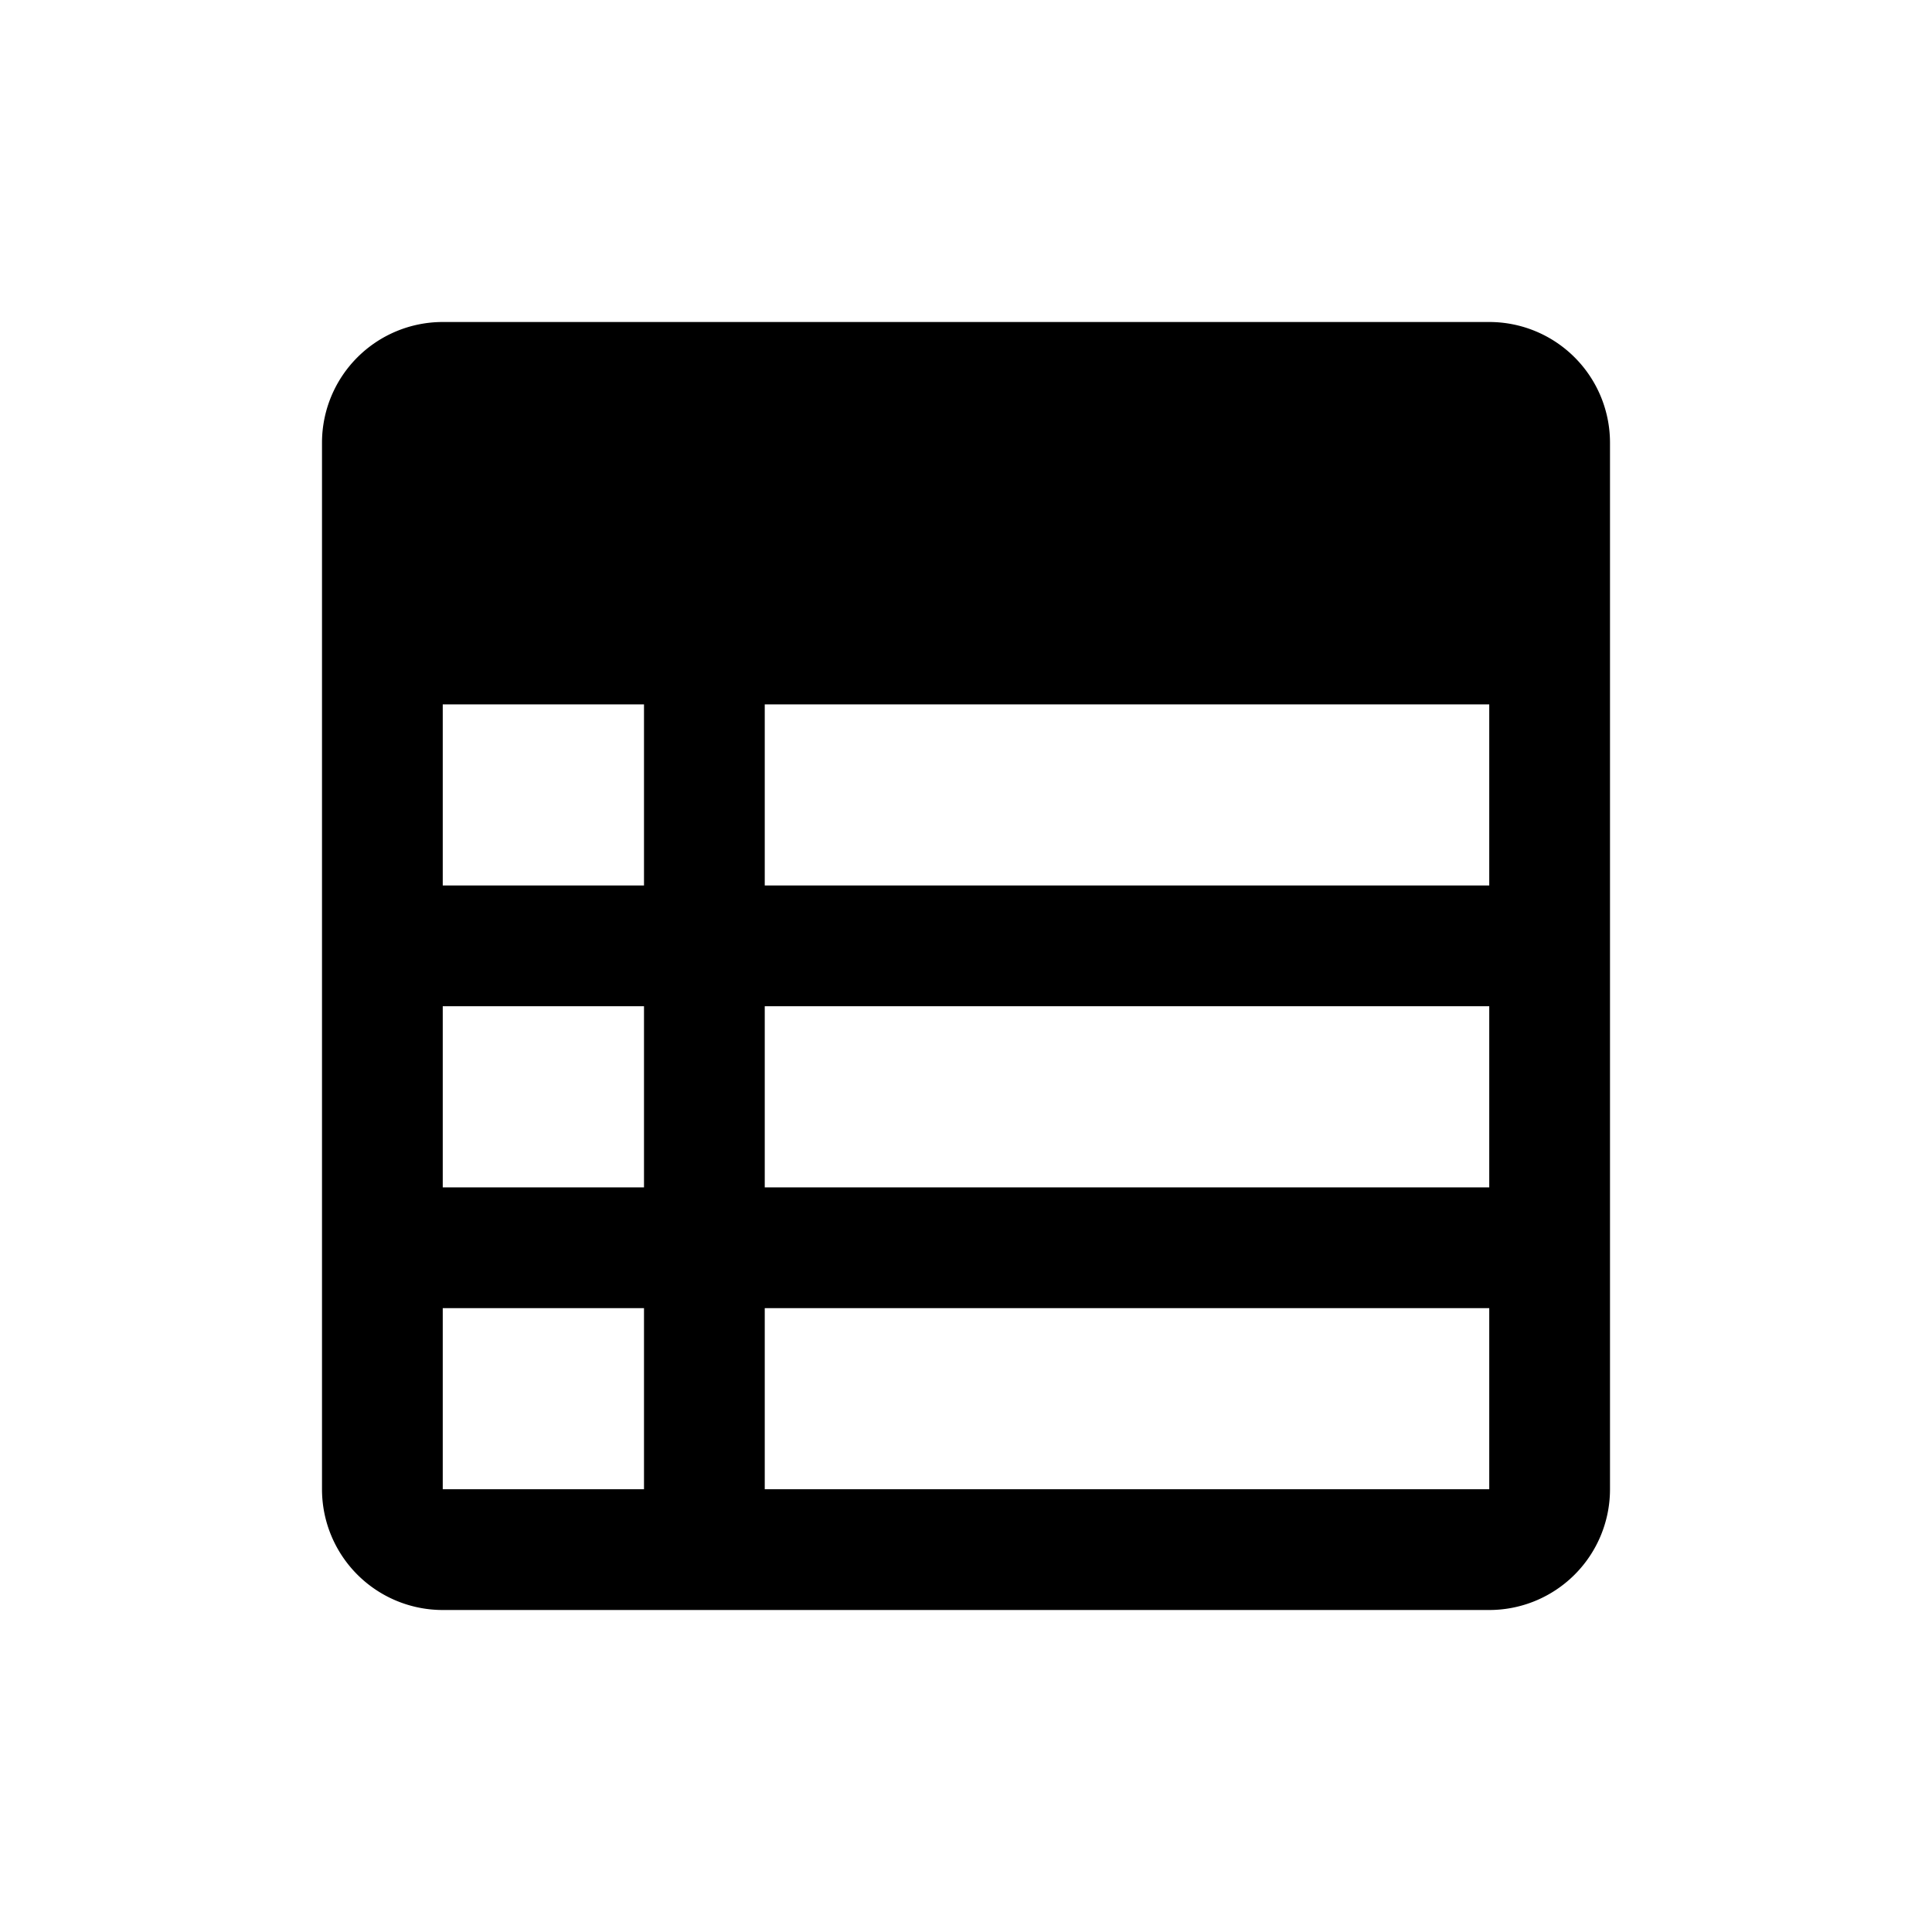 <svg width="128" height="128" viewBox="0 0 1024 1024" xmlns="http://www.w3.org/2000/svg"><path d="M789.333 170.667a64 64 0 0 1 64 64v554.667a64 64 0 0 1-64 64H234.667a64 64 0 0 1-64-64V234.667a64 64 0 0 1 64-64h554.667zM341.333 693.333h-106.667V789.333h106.667v-96z m448 0H405.333V789.333h384v-96zM341.333 533.333h-106.667v96h106.667V533.333z m448 0H405.333v96h384V533.333z m-448-160h-106.667V469.333h106.667v-96z m448 0H405.333V469.333h384v-96z"></path></svg>